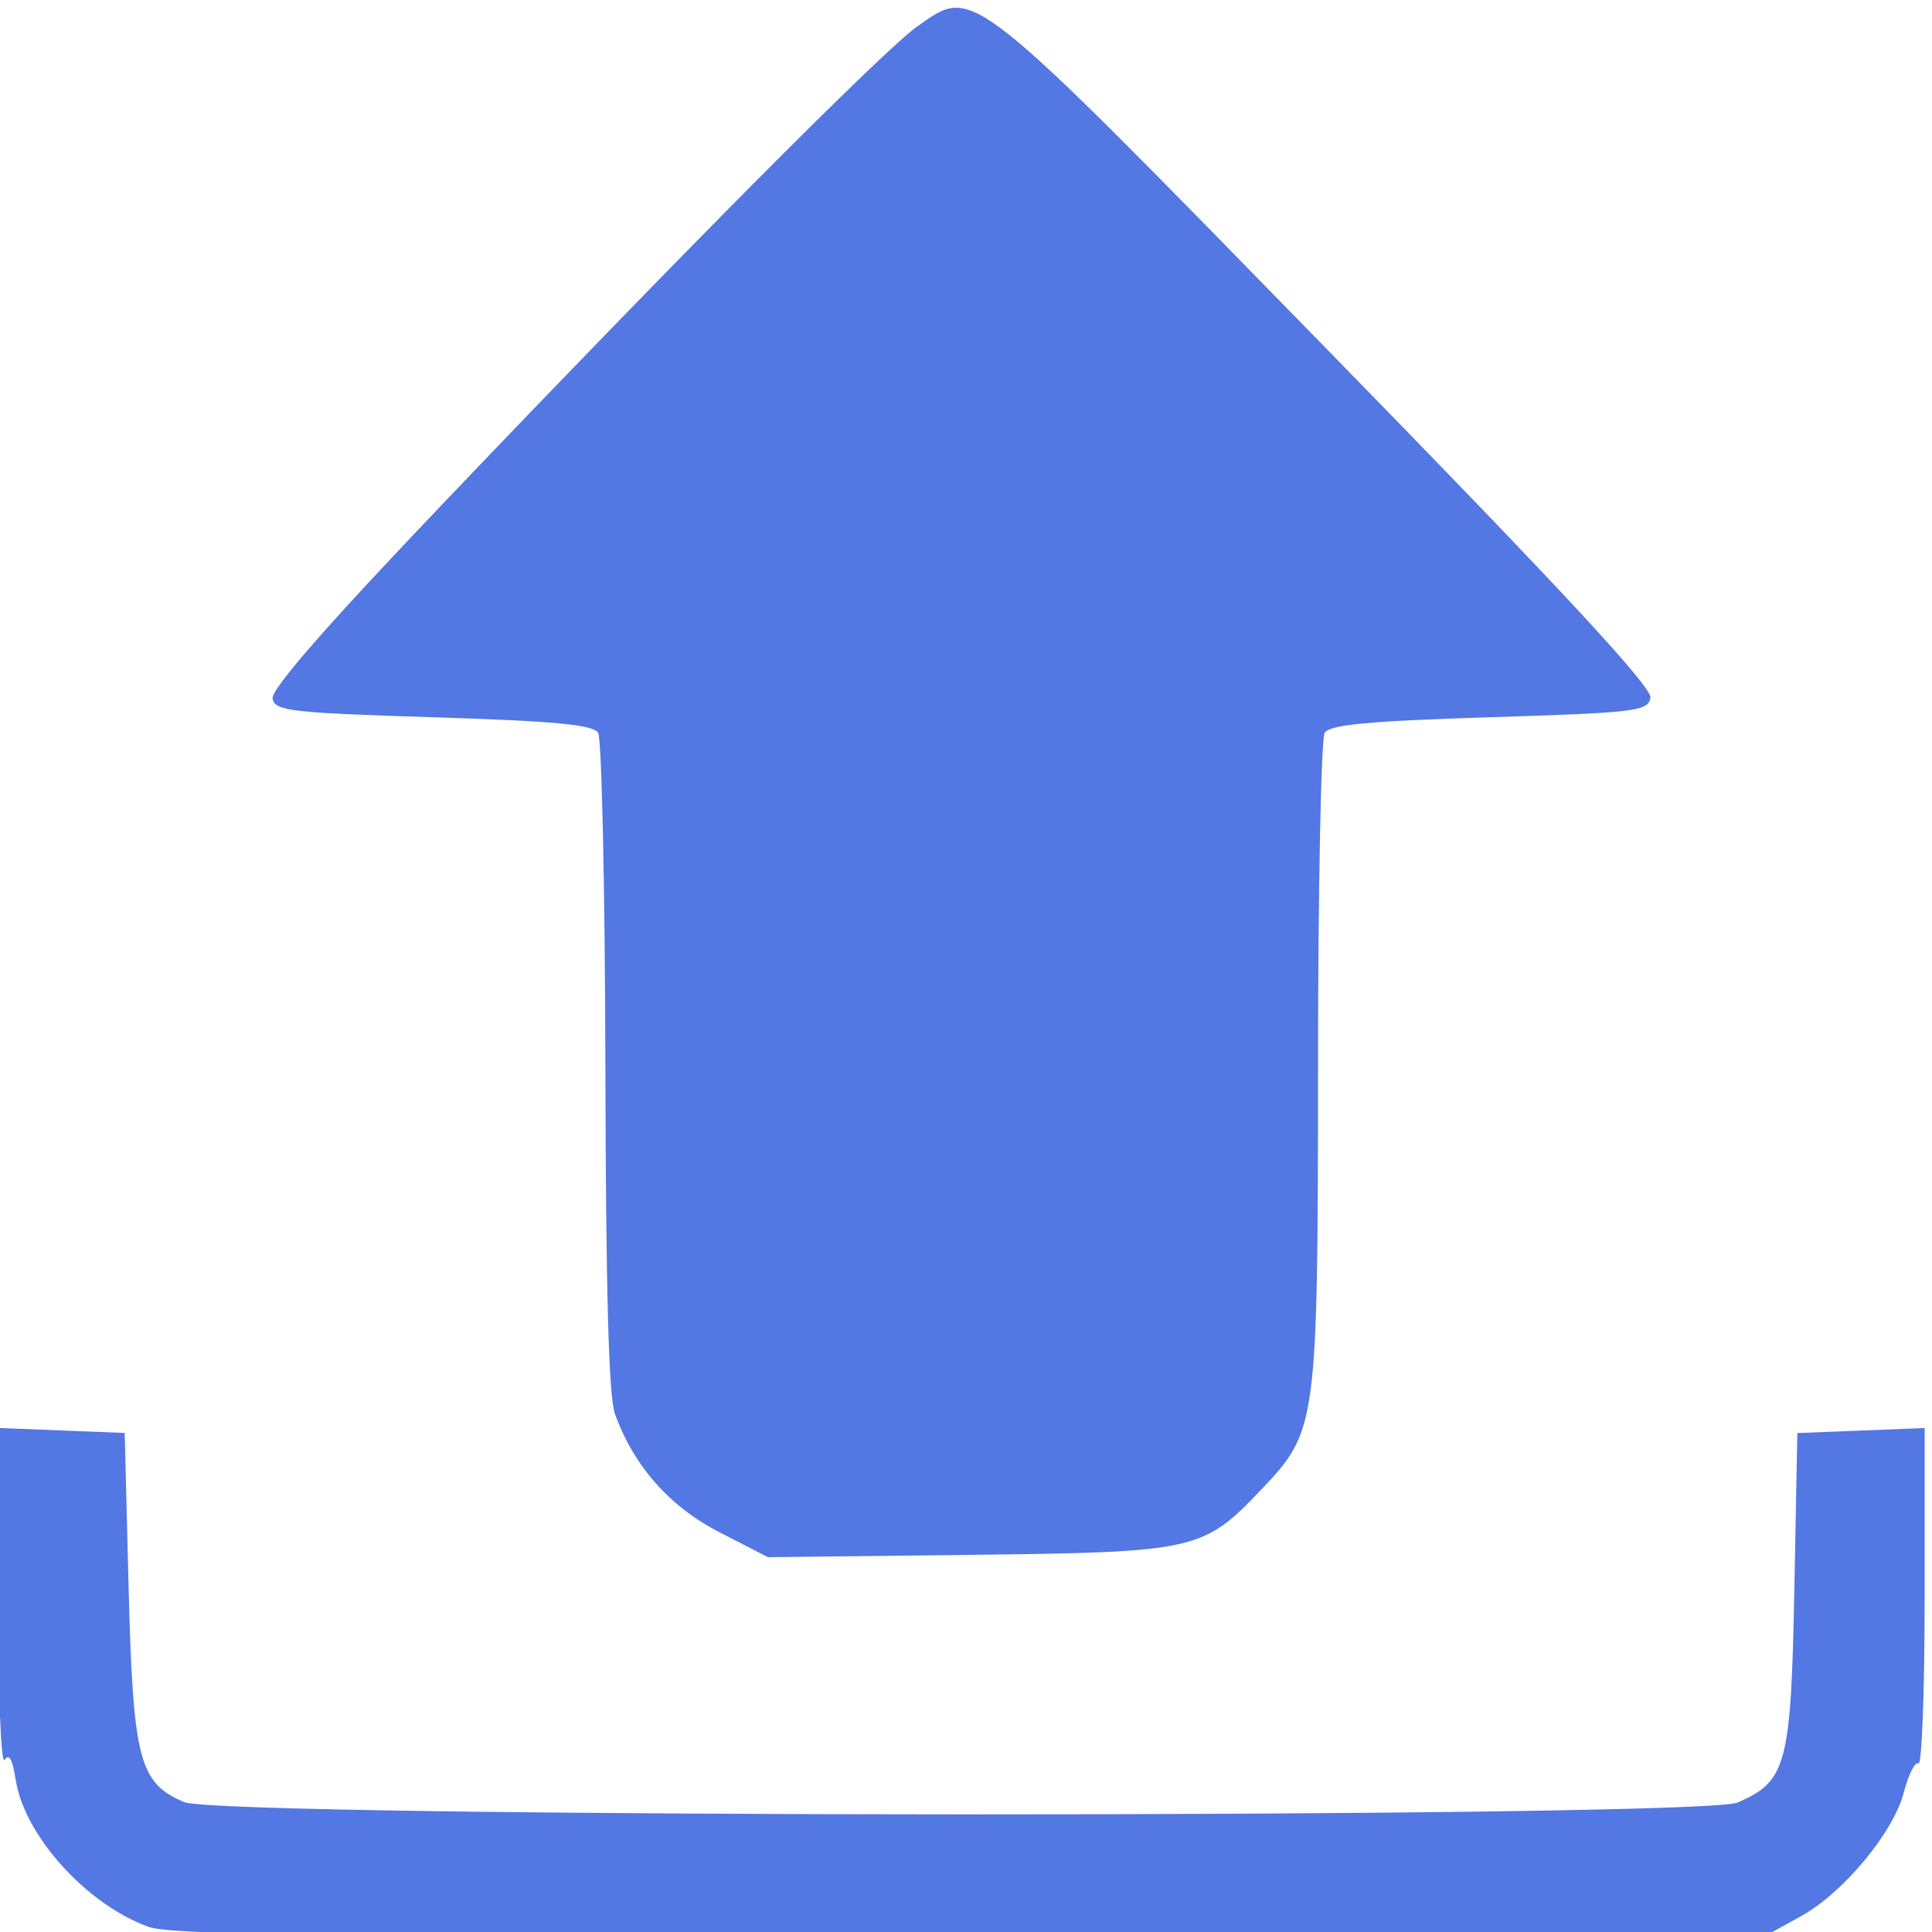 <?xml version="1.0" encoding="UTF-8"?>
<svg width="20" height="20" version="1.1" viewBox="0 0 20 20" xmlns="http://www.w3.org/2000/svg">
 <path d="m1.53 19.944c-0.64-0.236-1.277-0.943-1.367-1.517-0.033-0.214-0.07-0.281-0.115-0.208-0.037 0.06-0.067-0.67-0.068-1.665l-0.001-1.772 0.656 0.026 0.656 0.026 0.04 1.589c0.046 1.793 0.107 2.032 0.574 2.232 0.39 0.167 15.692 0.171 16.081 0.005 0.508-0.218 0.554-0.388 0.589-2.2l0.031-1.625 0.659-0.026 0.659-0.026-1.57e-4 1.756c-7.7e-5 0.966-0.029 1.738-0.064 1.716-0.035-0.022-0.103 0.113-0.152 0.301-0.109 0.417-0.63 1.043-1.07 1.284l-0.324 0.178-8.245 0.017c-6.751 0.014-8.299-0.002-8.54-0.091zm5.92-4.081c-0.517-0.265-0.89-0.687-1.084-1.226-0.065-0.18-0.094-1.257-0.099-3.599-0.004-1.838-0.038-3.392-0.075-3.452-0.052-0.084-0.451-0.122-1.706-0.161-1.478-0.046-1.641-0.065-1.664-0.193-0.018-0.095 0.557-0.754 1.758-2.013 2.485-2.606 4.573-4.706 4.919-4.948 0.591-0.413 0.494-0.489 4.249 3.356 2.432 2.49 3.357 3.488 3.337 3.597-0.026 0.139-0.152 0.154-1.666 0.201-1.255 0.039-1.654 0.077-1.706 0.161-0.037 0.06-0.068 1.598-0.069 3.418-0.001 3.744-0.01 3.807-0.578 4.406-0.611 0.644-0.678 0.659-3.035 0.686l-2.081 0.024z" fill="#5377e3" stroke-width=".08"/>
</svg>
